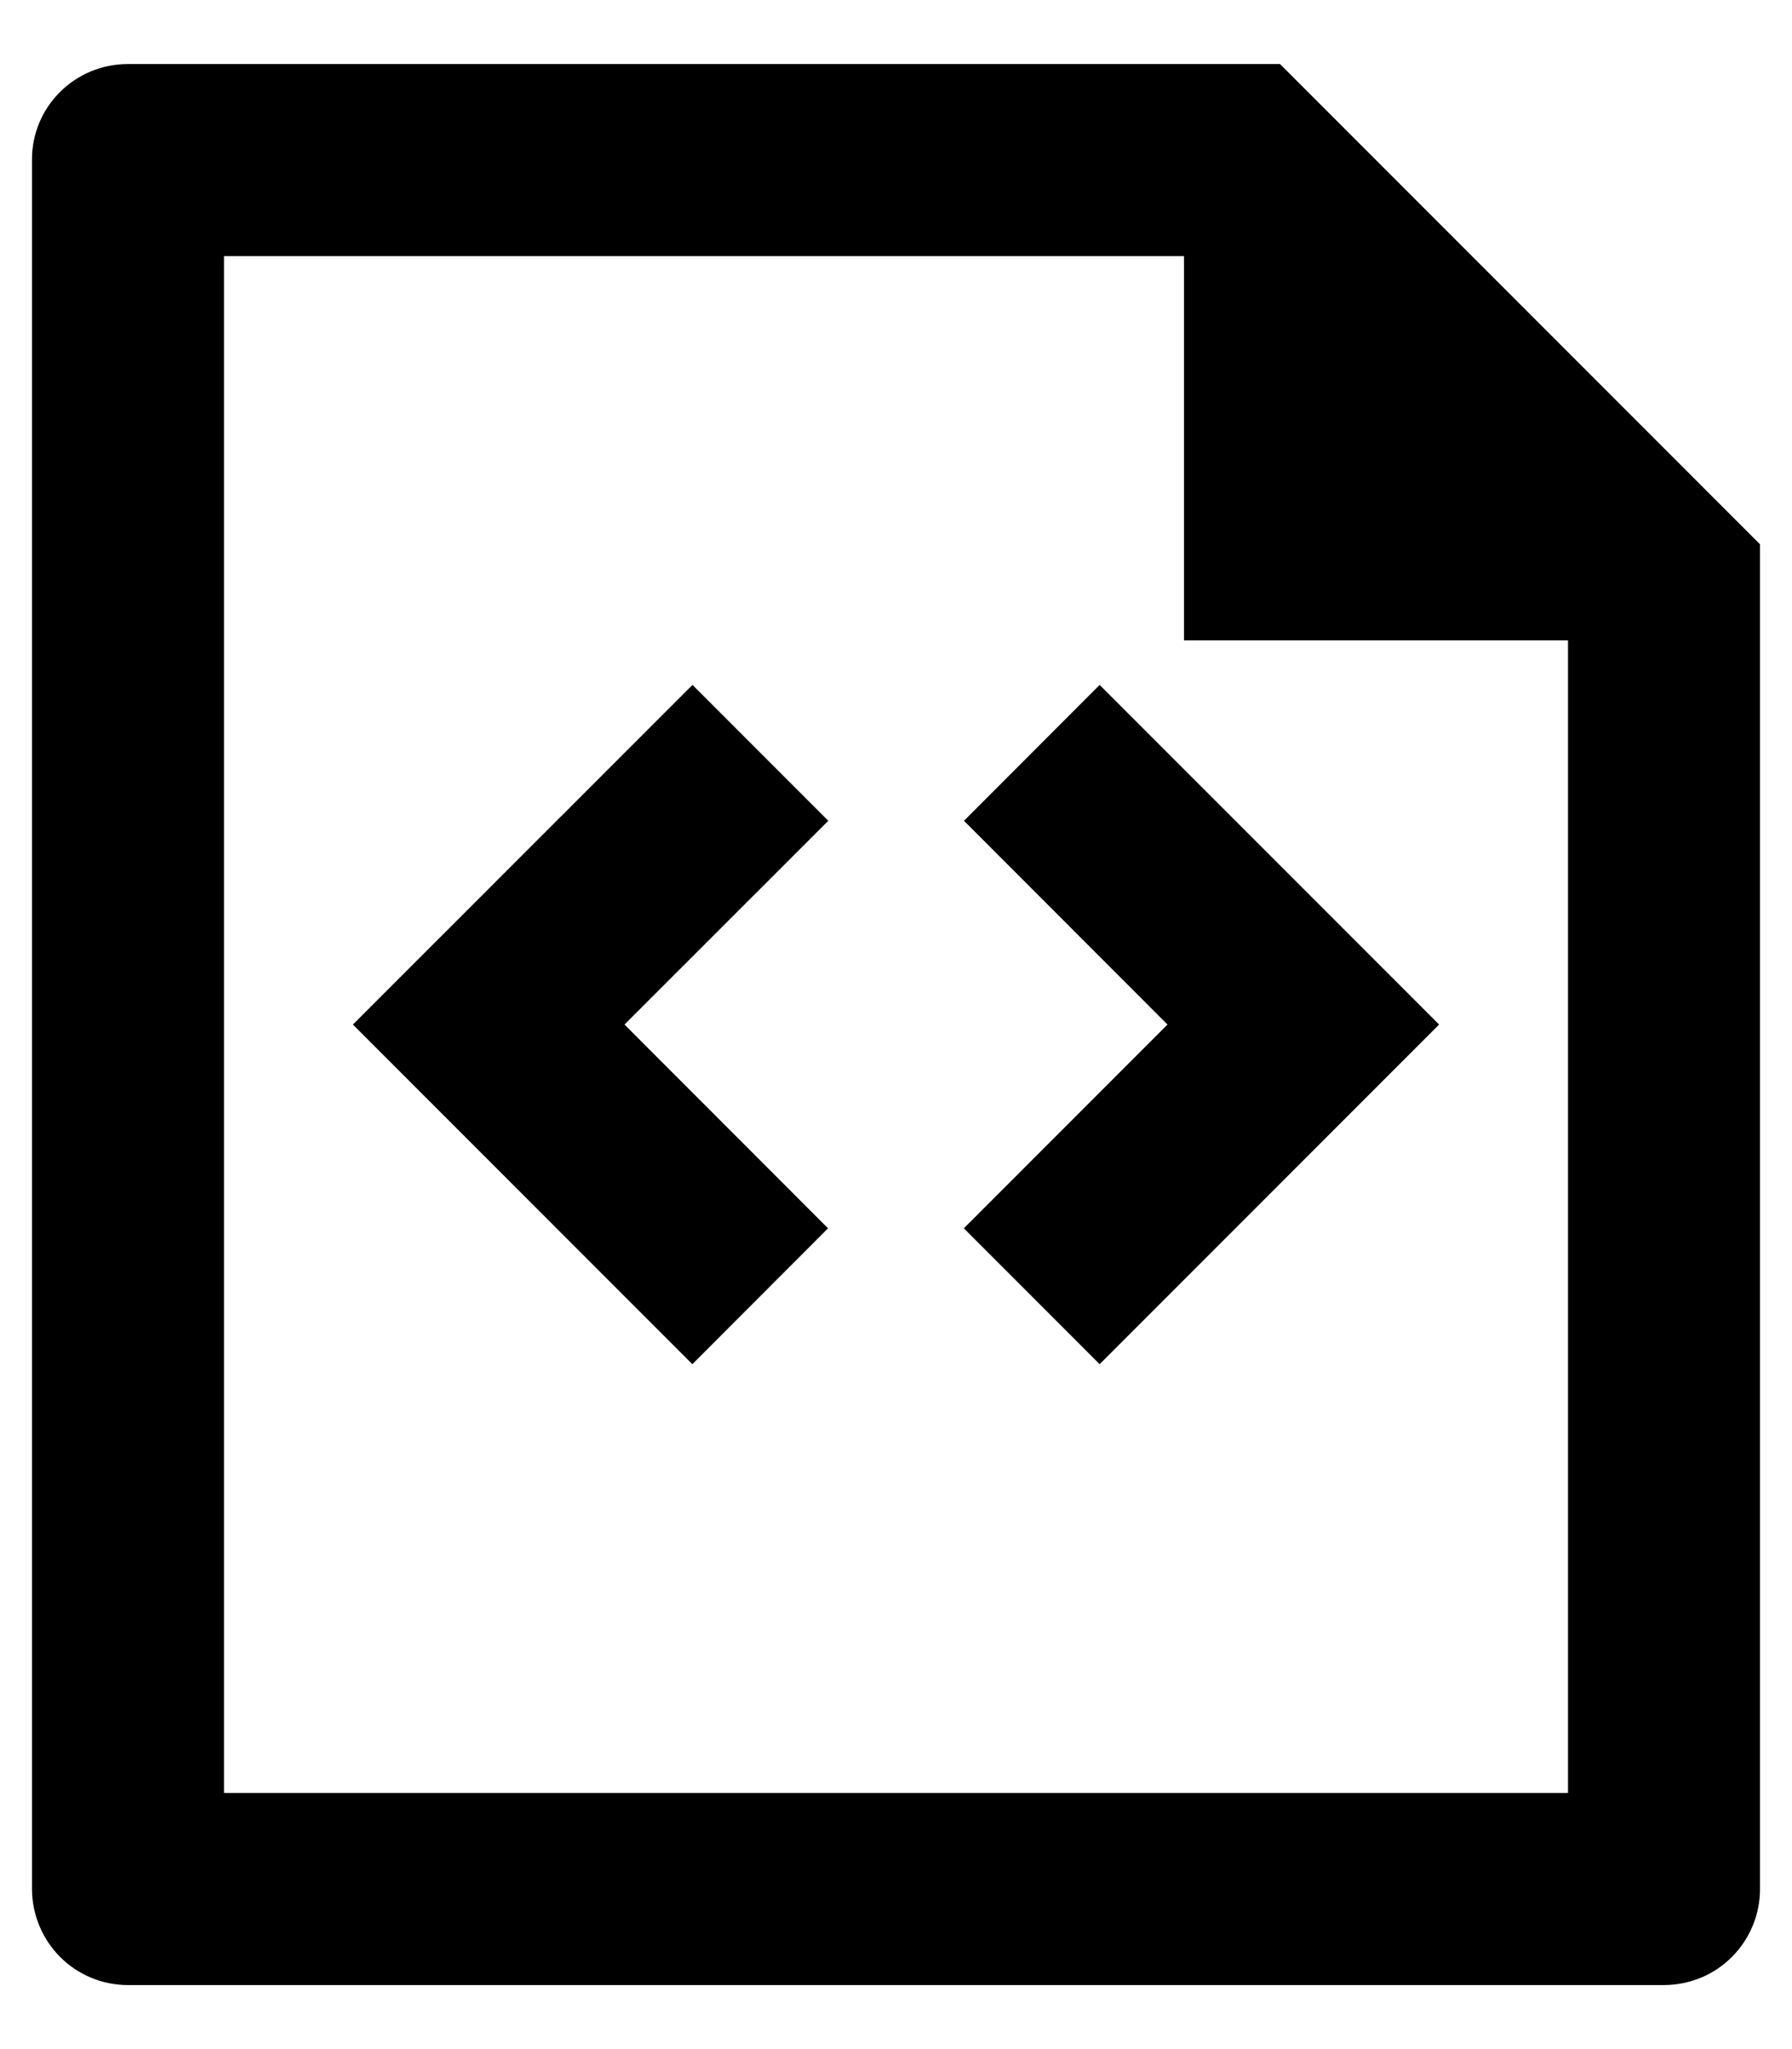 <svg width="14" height="16" viewBox="0 0 14 16" fill="none" xmlns="http://www.w3.org/2000/svg">
<path d="M9.25 2H1.75V14H12.25V5H9.25V2ZM0.25 1.244C0.25 0.833 0.585 0.5 0.999 0.5H10L13.75 4.25V14.745C13.751 14.843 13.732 14.941 13.695 15.032C13.658 15.123 13.603 15.207 13.534 15.277C13.465 15.347 13.383 15.403 13.292 15.441C13.201 15.479 13.104 15.499 13.005 15.5H0.995C0.798 15.499 0.609 15.42 0.47 15.281C0.331 15.141 0.252 14.953 0.25 14.756V1.244ZM11.243 8L8.591 10.652L7.53 9.591L9.121 8L7.531 6.409L8.591 5.348L11.243 8ZM2.757 8L5.41 5.348L6.471 6.409L4.879 8L6.469 9.591L5.409 10.652L2.757 8Z" fill="black"/>
</svg>
